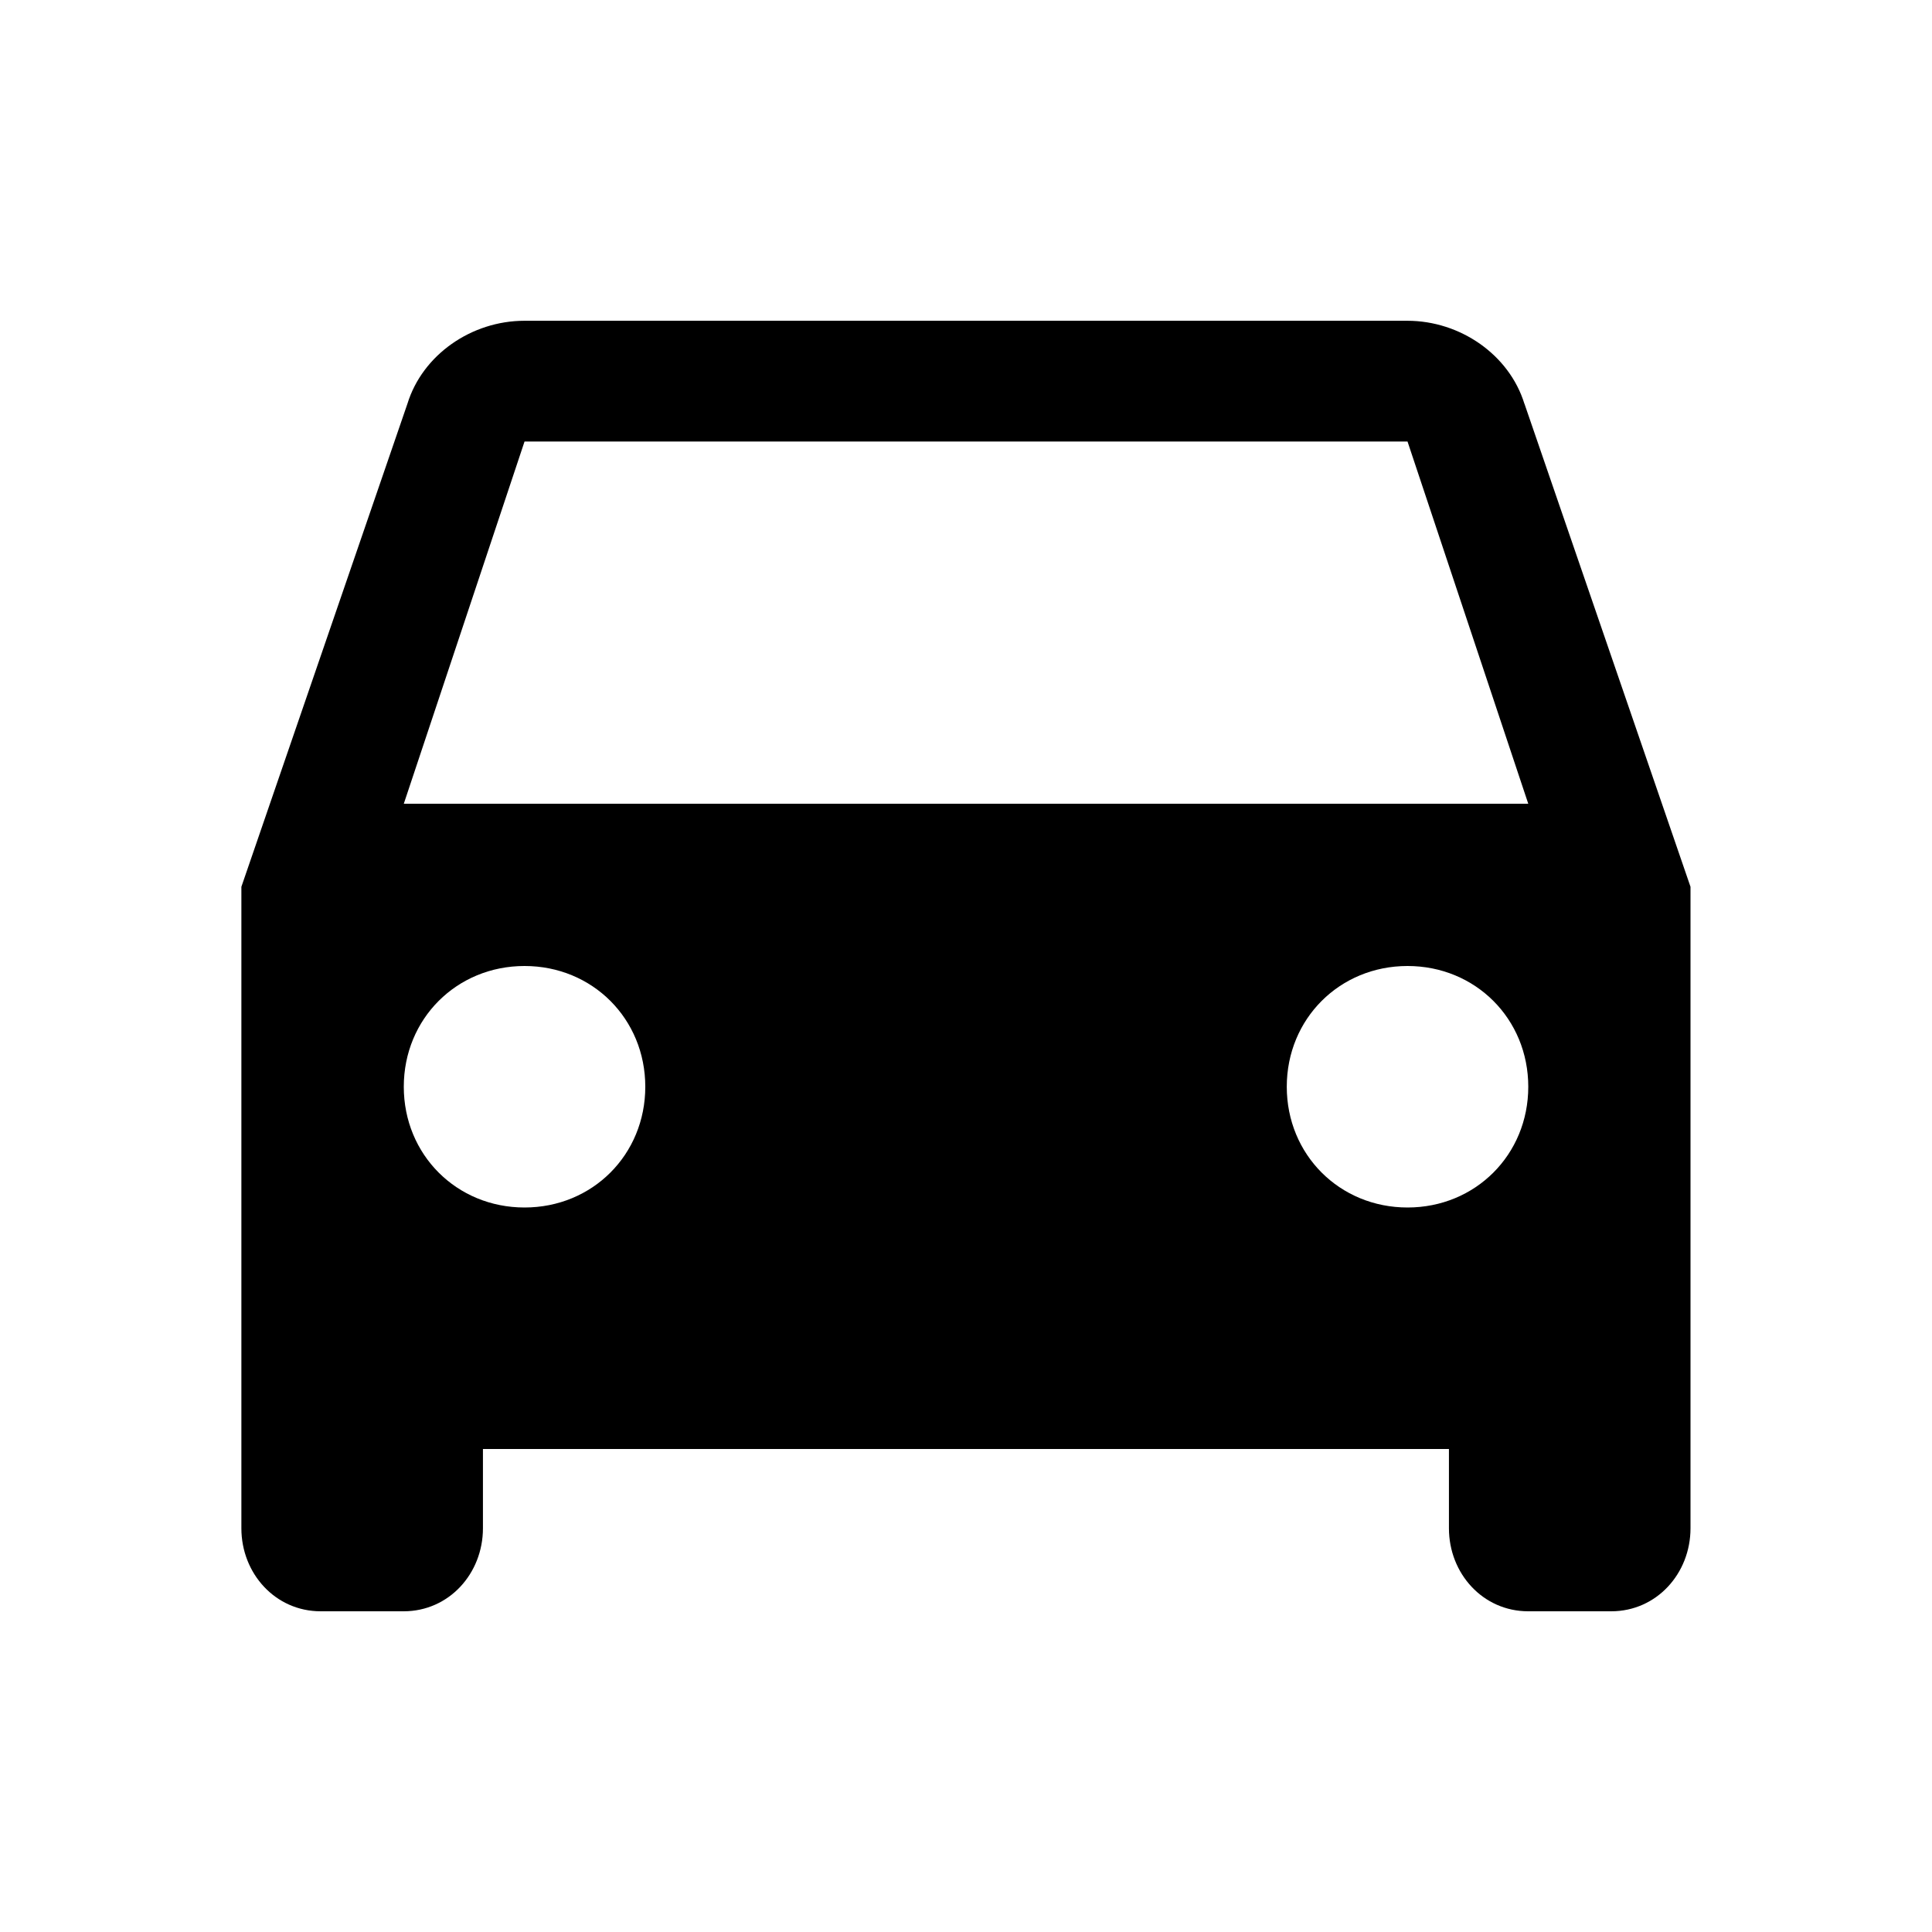 <?xml version="1.0" encoding="utf-8"?>
<!-- Generated by IcoMoon.io -->
<!DOCTYPE svg PUBLIC "-//W3C//DTD SVG 1.1//EN" "http://www.w3.org/Graphics/SVG/1.1/DTD/svg11.dtd">
<svg version="1.1" xmlns="http://www.w3.org/2000/svg" xmlns:xlink="http://www.w3.org/1999/xlink" width="32" height="32" viewBox="0 0 32 32">
<path d="M6.688 13.313h18.625l-2-6h-14.625zM23.313 20c1.125 0 2-0.875 2-2s-0.875-2-2-2-2 0.875-2 2 0.875 2 2 2zM8.688 20c1.125 0 2-0.875 2-2s-0.875-2-2-2-2 0.875-2 2 0.875 2 2 2zM25.25 6.688l2.75 8v10.625c0 0.75-0.563 1.375-1.313 1.375h-1.375c-0.75 0-1.313-0.625-1.313-1.375v-1.313h-16v1.313c0 0.75-0.563 1.375-1.313 1.375h-1.375c-0.75 0-1.313-0.625-1.313-1.375v-10.625l2.75-8c0.25-0.813 1.063-1.375 1.938-1.375h14.625c0.875 0 1.688 0.563 1.938 1.375z"></path>
</svg>
